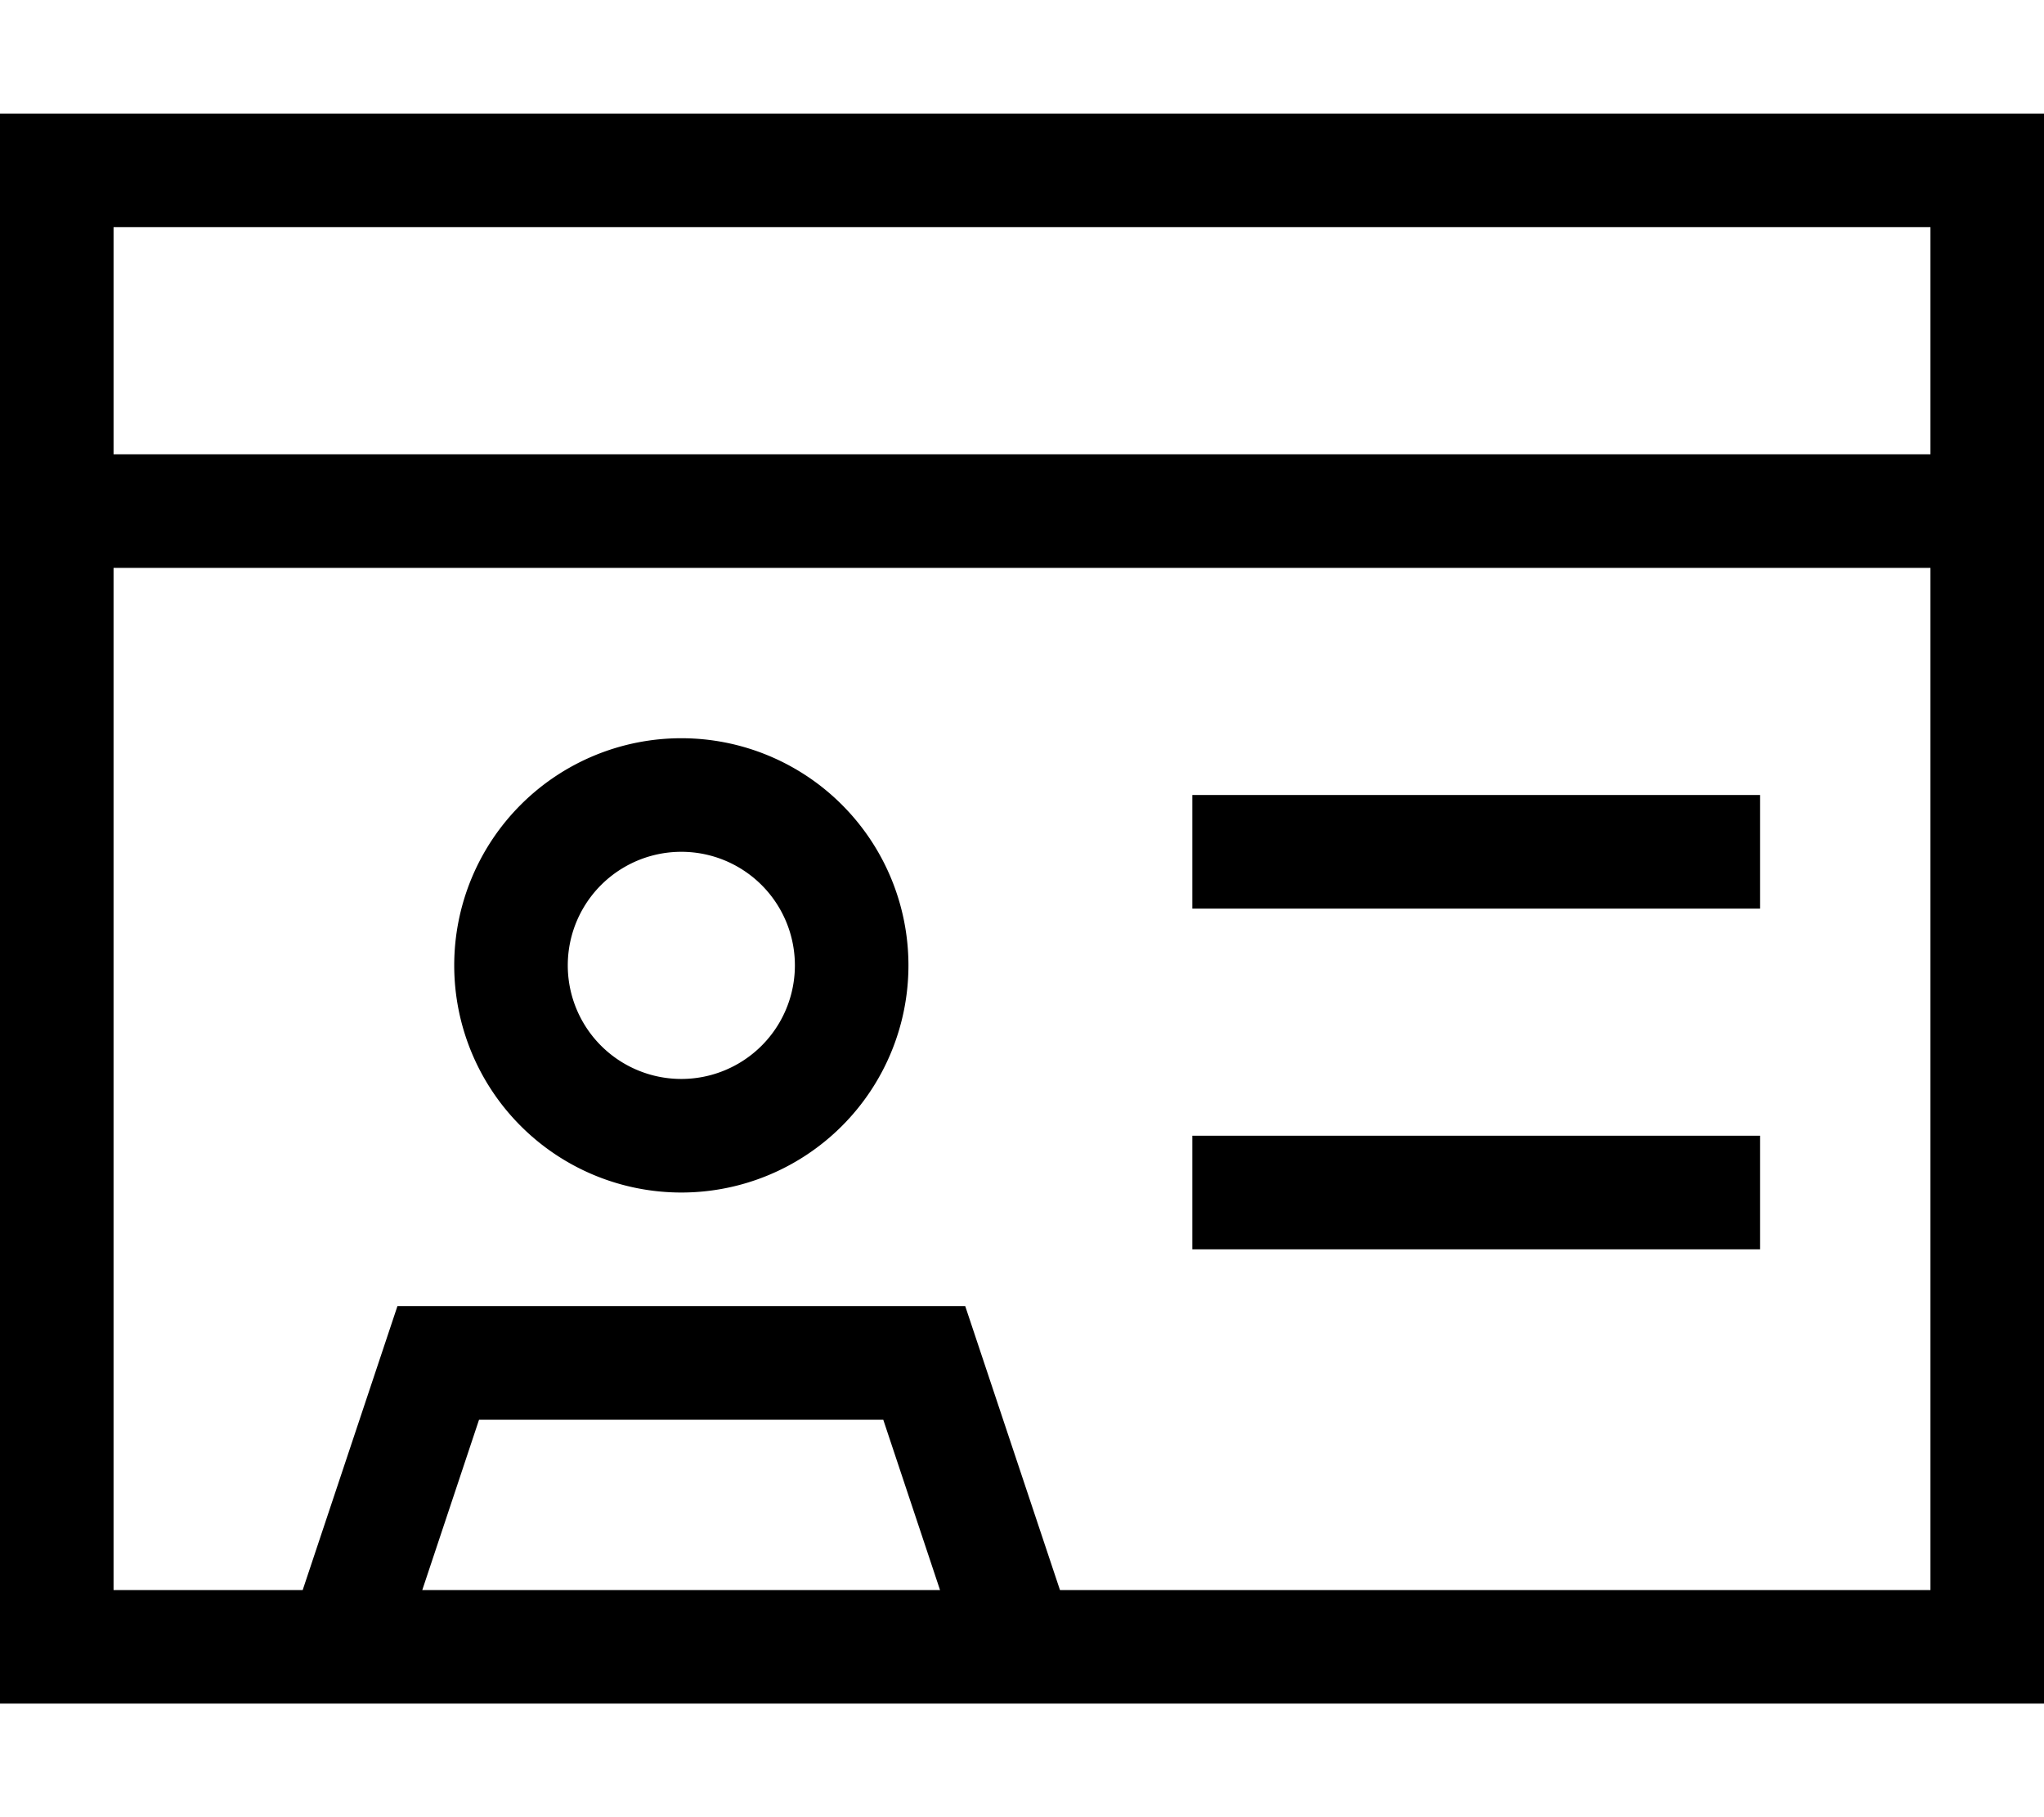 <svg xmlns="http://www.w3.org/2000/svg" viewBox="0 0 576 512"><!--! Font Awesome Pro 7.1.0 by @fontawesome - https://fontawesome.com License - https://fontawesome.com/license (Commercial License) Copyright 2025 Fonticons, Inc. --><path fill="currentColor" d="M32 64l0 64 512 0 0-64-512 0zM0 144l0-112 576 0 0 448-576 0 0-336zm544 16l-512 0 0 288 53.3 0 26.7-80 160 0 26.7 80 245.3 0 0-288zM264.9 448l-16-48-113.9 0-16 48 145.9 0zM192 304a32 32 0 1 0 0-64 32 32 0 1 0 0 64zm0-96a64 64 0 1 1 0 128 64 64 0 1 1 0-128zm144 16l160 0 0 32-160 0 0-32zm0 96l160 0 0 32-160 0 0-32z"/></svg>